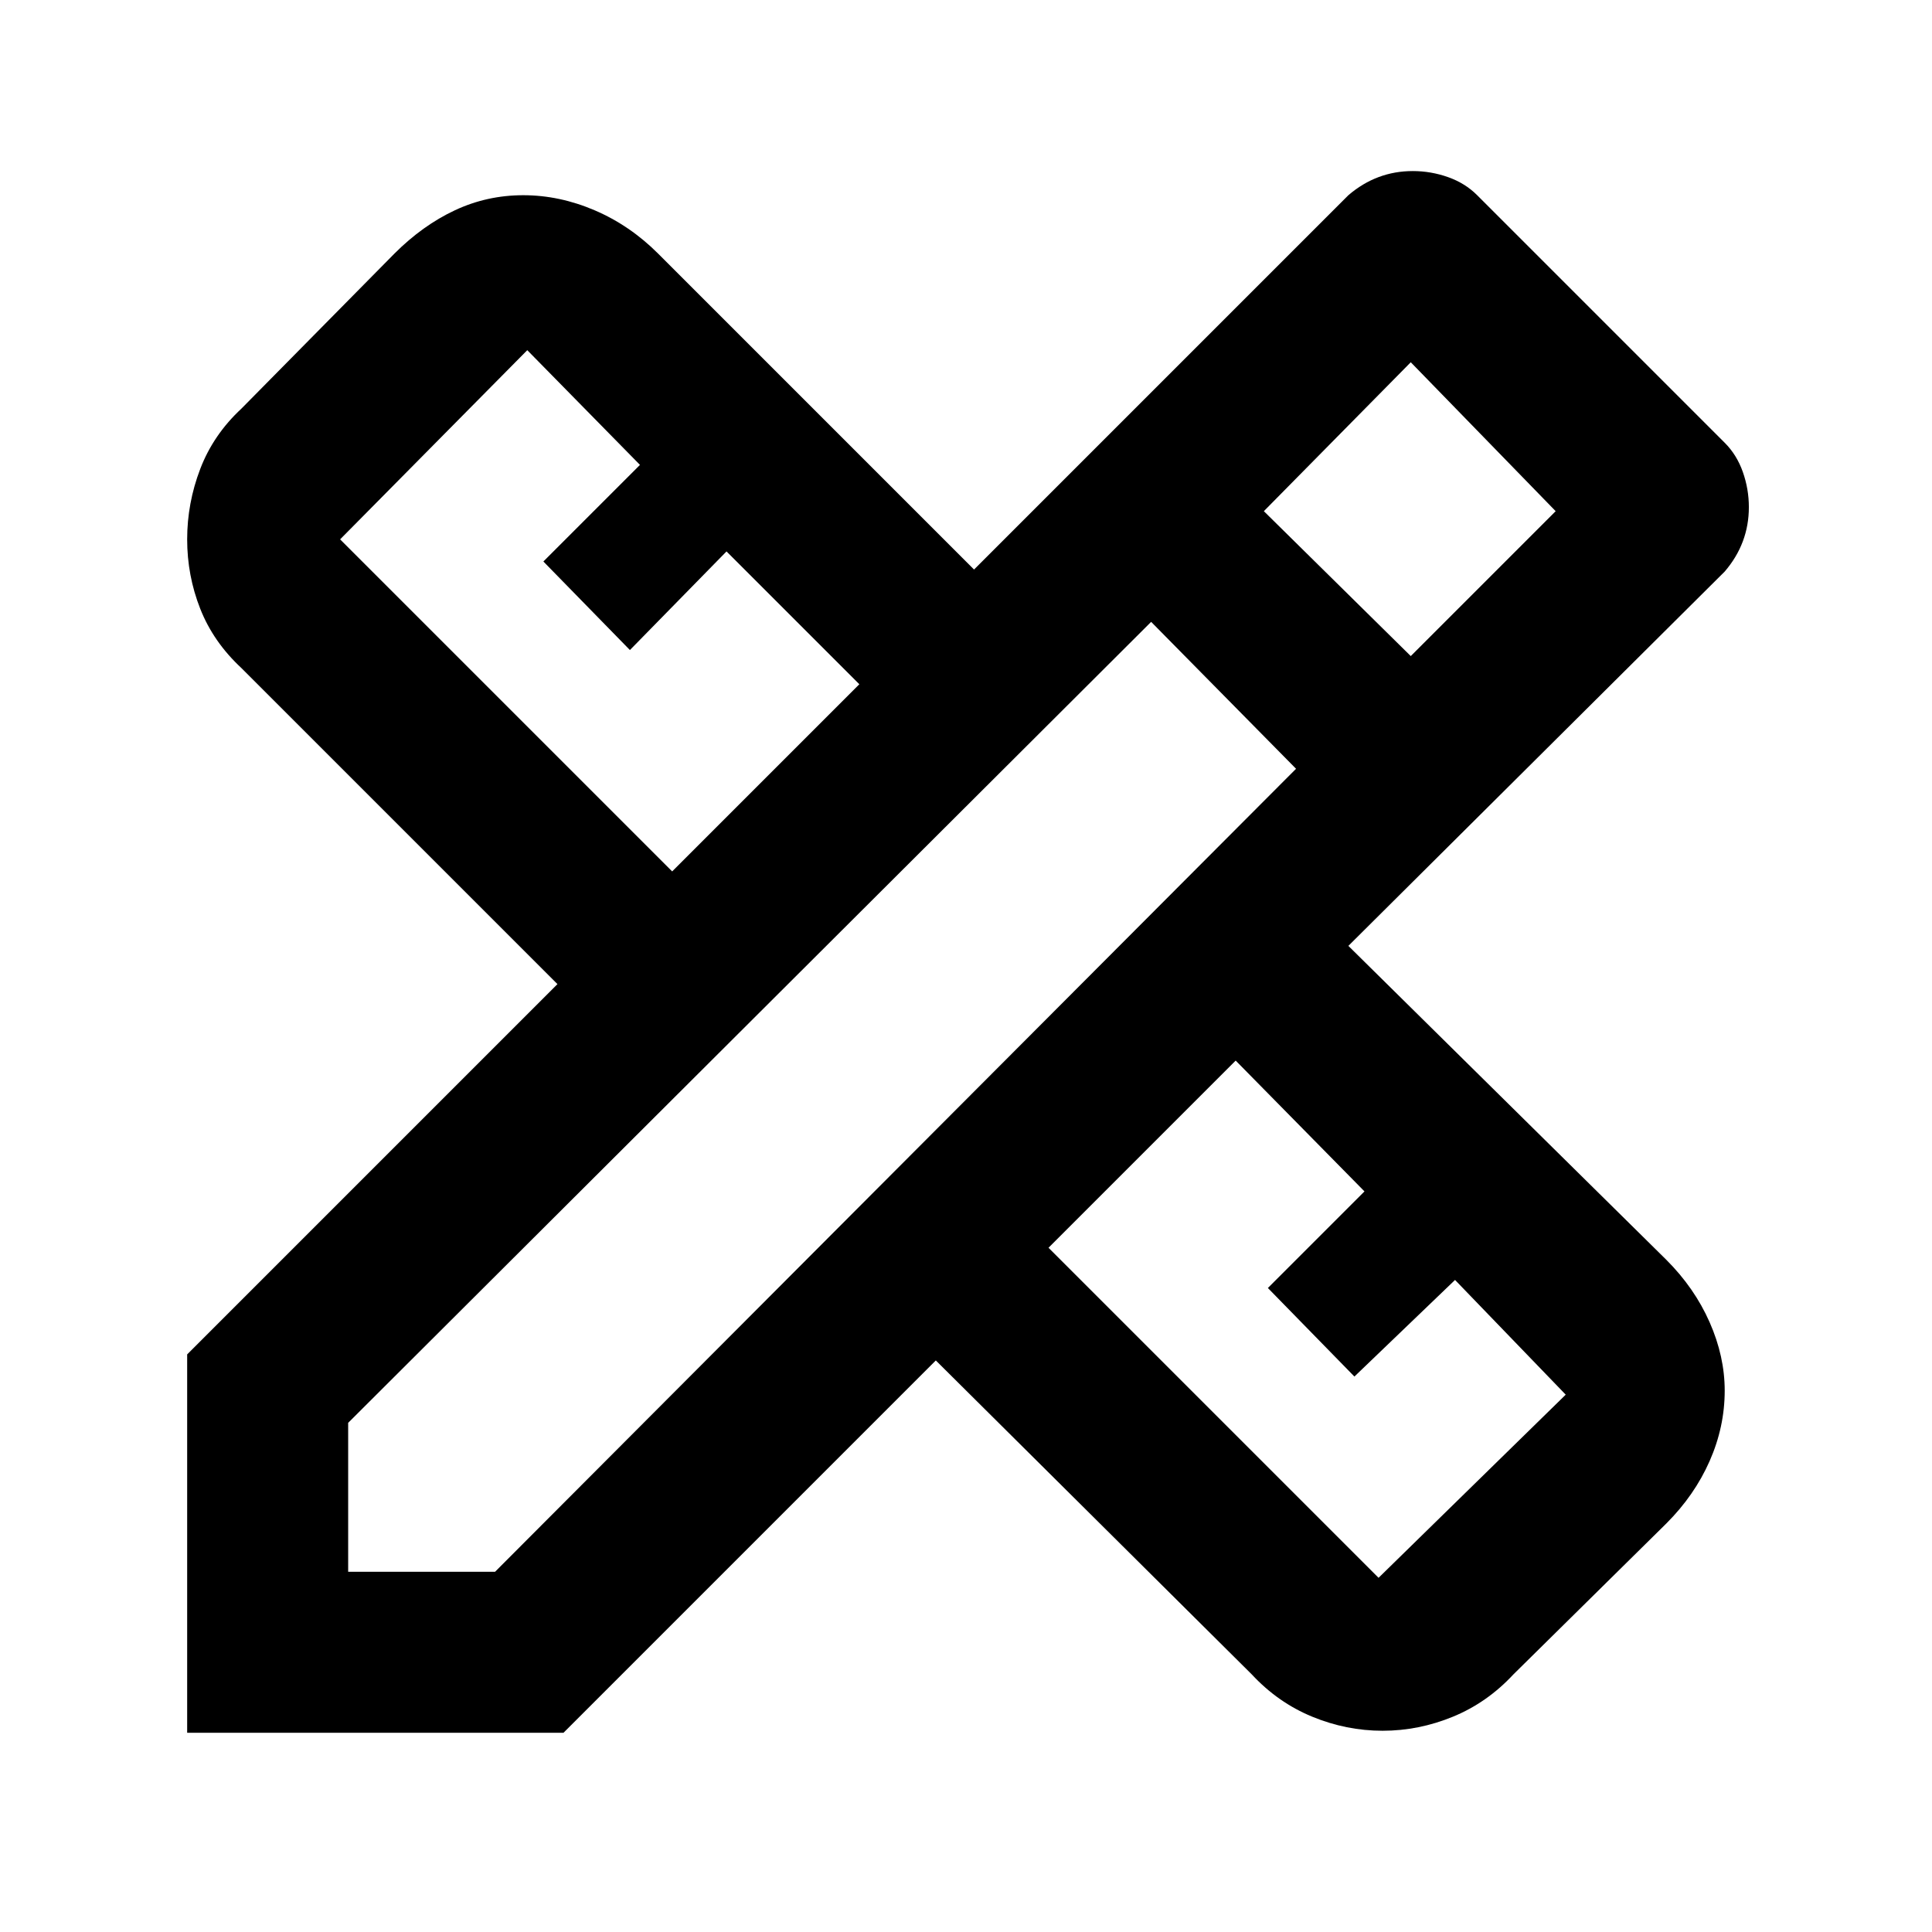 <svg xmlns="http://www.w3.org/2000/svg" height="48" width="48"><path d="M4.65 43.05v-9.4l9.2-9.2L6 16.6q-.7-.65-1.025-1.475Q4.65 14.3 4.65 13.4q0-.9.325-1.75T6 10.15L9.8 6.3q.7-.7 1.5-1.075T13 4.85q.9 0 1.775.375.875.375 1.575 1.075l7.85 7.85 9.3-9.3q.35-.3.75-.45.4-.15.85-.15.45 0 .875.15t.725.45L42.85 11q.3.3.45.725.15.425.15.875t-.15.85q-.15.4-.45.75l-9.35 9.3 7.9 7.8q.7.7 1.075 1.55.375.85.375 1.7 0 .9-.375 1.75T41.4 37.85l-3.8 3.75q-.65.7-1.5 1.05-.85.35-1.75.35t-1.75-.35q-.85-.35-1.5-1.05l-7.85-7.8L14 43.05Zm12.05-21.4L21.35 17l-3.3-3.3-2.4 2.45-2.15-2.2 2.4-2.4-2.8-2.85-4.65 4.7ZM34.25 39.2l4.65-4.55-2.75-2.85-2.5 2.4L31.5 32l2.4-2.4-3.2-3.25L26.05 31Zm-25.6-.15h3.65L32.2 19.1l-3.6-3.65-19.95 19.9Zm26.4-22.75 3.6-3.6-3.6-3.7-3.65 3.7Z"/></svg>